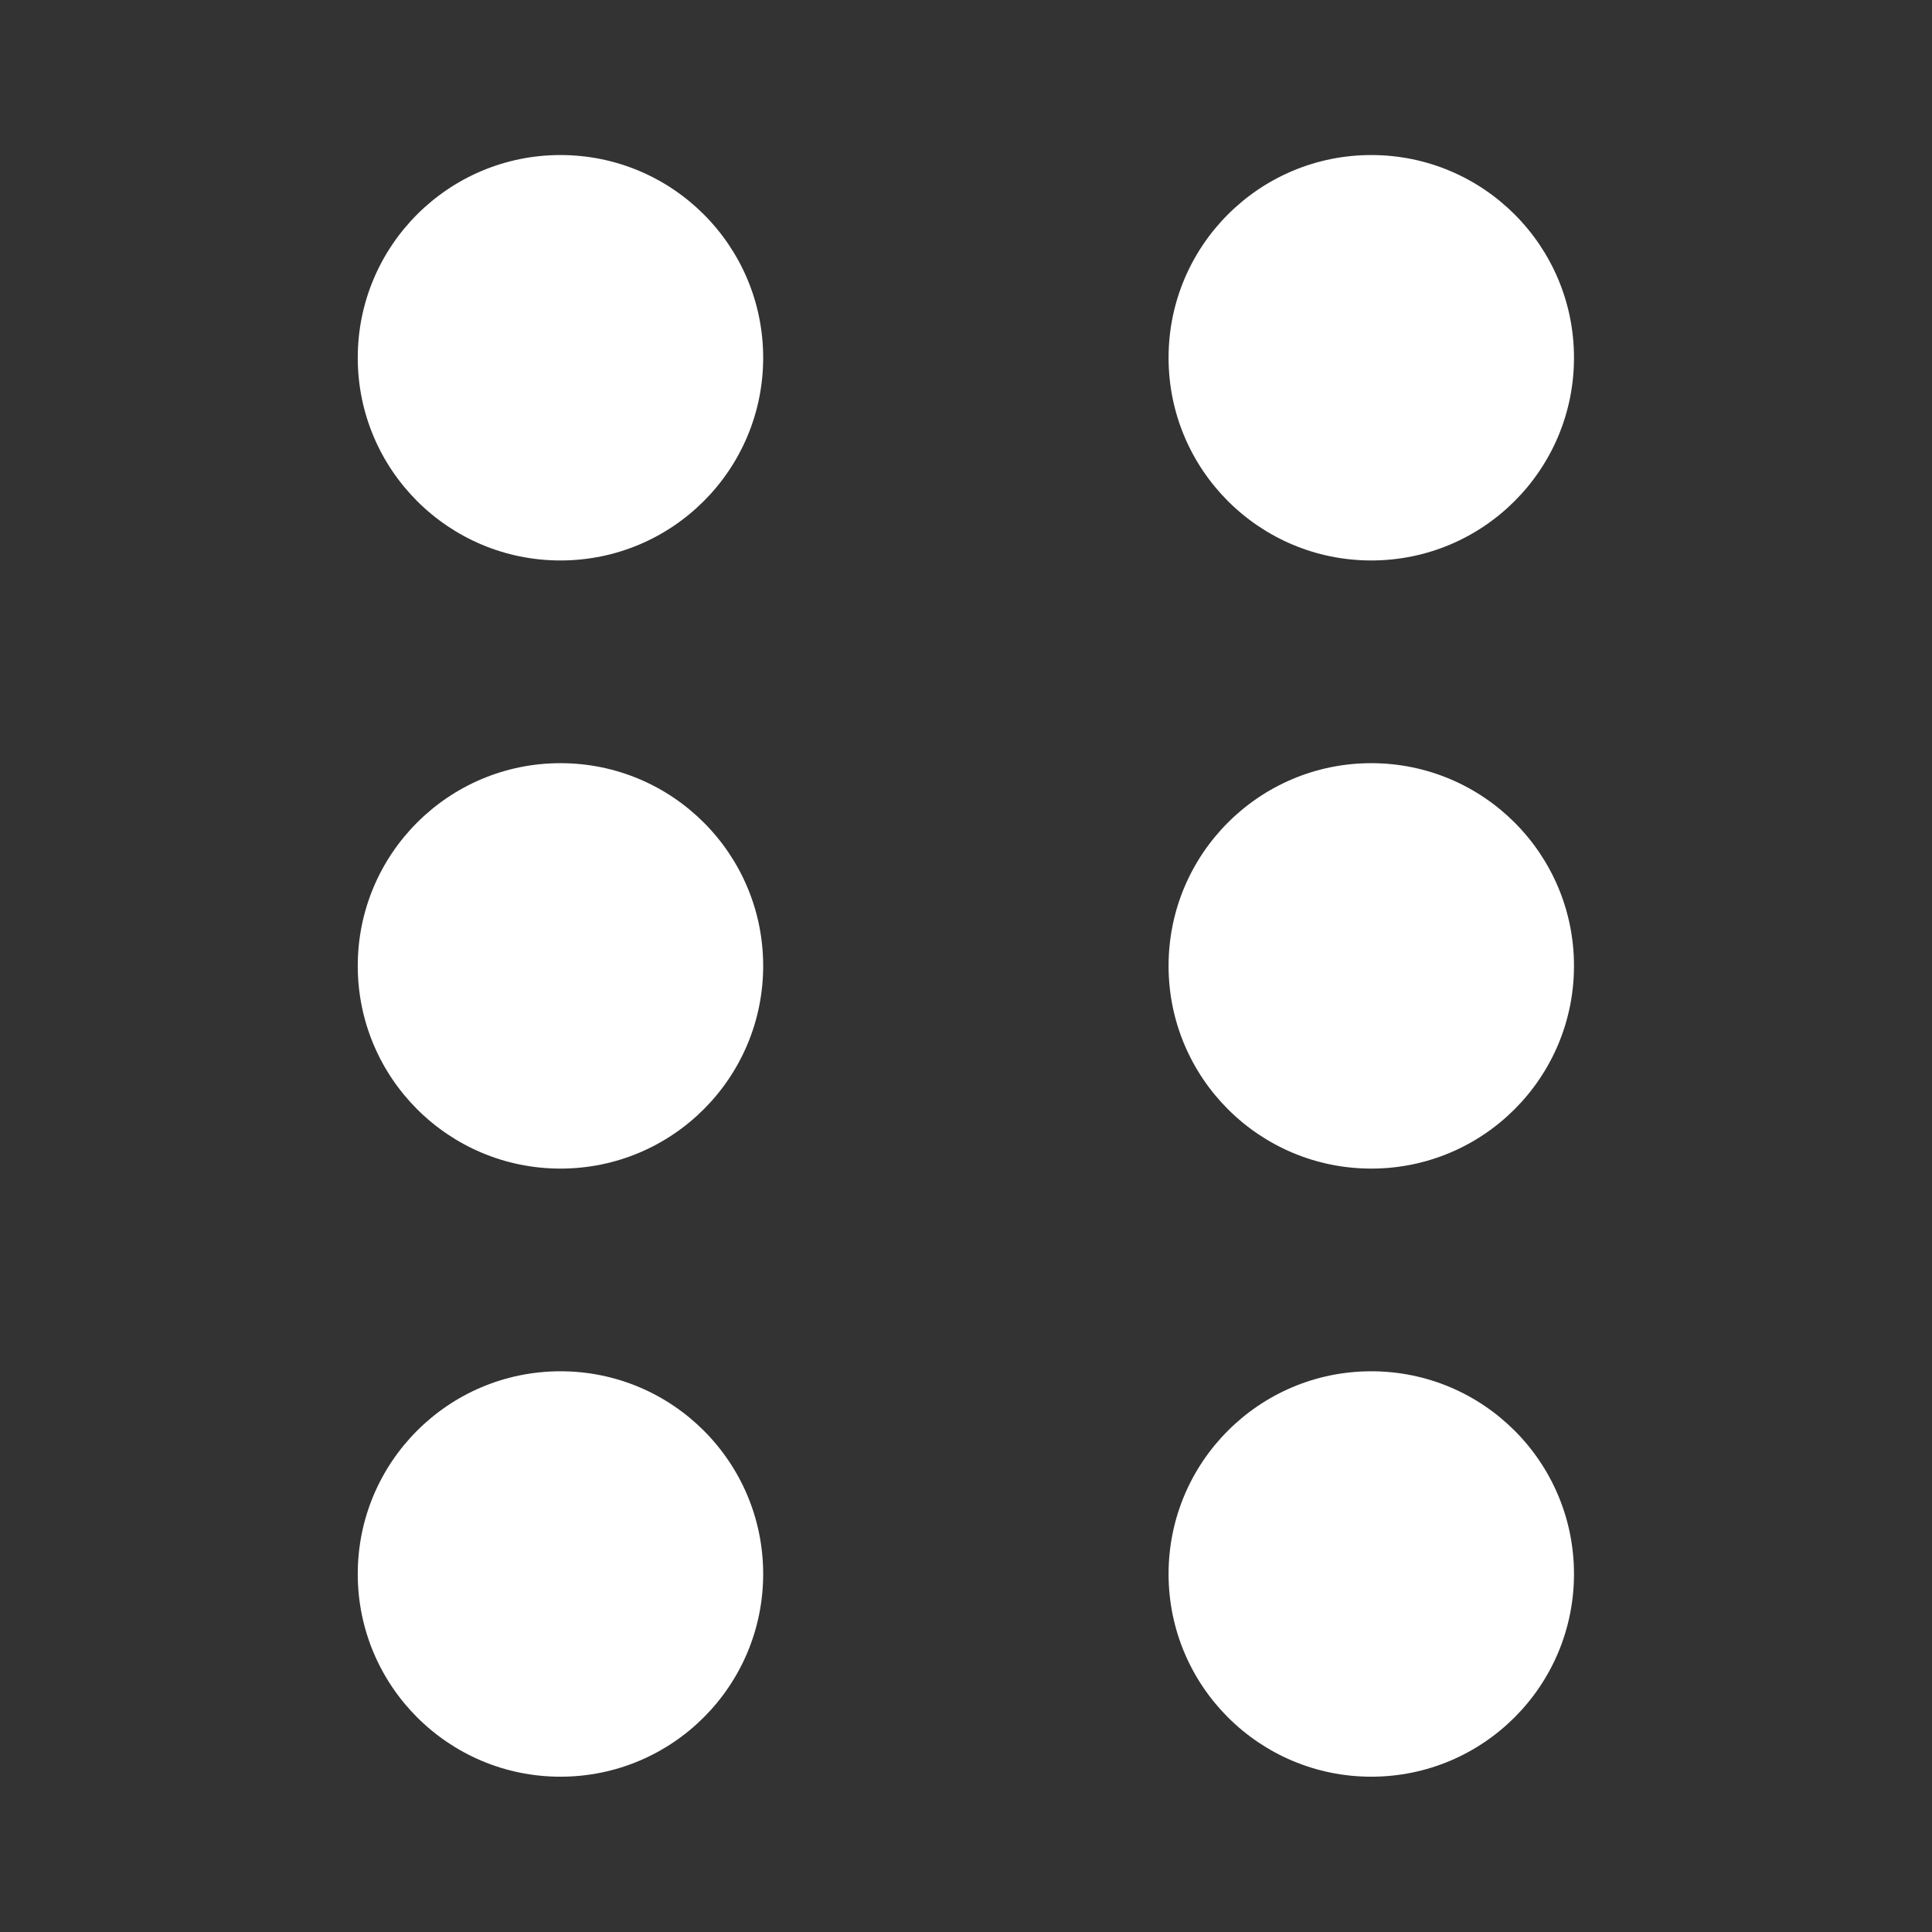 <?xml version="1.0" encoding="UTF-8" standalone="no"?>
<!DOCTYPE svg PUBLIC "-//W3C//DTD SVG 1.1//EN" "http://www.w3.org/Graphics/SVG/1.1/DTD/svg11.dtd">
<svg width="100%" height="100%" viewBox="0 0 100 100" version="1.1" xmlns="http://www.w3.org/2000/svg" xmlns:xlink="http://www.w3.org/1999/xlink" xml:space="preserve" xmlns:serif="http://www.serif.com/" style="fill-rule:evenodd;clip-rule:evenodd;stroke-linejoin:round;stroke-miterlimit:2;">
    <rect x="0" y="0" width="100" height="100" fill="#333333" stroke="none"/>
    <g id="_6" serif:id="6" transform="matrix(1.237,0,0,1.237,-11.856,-11.856)">
        <g transform="matrix(1,0,0,1,22.594,25.431)">
            <circle cx="44.369" cy="50.014" r="8.482" style="fill:white;"/>
        </g>
        <g transform="matrix(1,0,0,1,-11.333,25.431)">
            <circle cx="44.369" cy="50.014" r="8.482" style="fill:white;"/>
        </g>
        <g transform="matrix(1,0,0,1,22.594,-25.46)">
            <circle cx="44.369" cy="50.014" r="8.482" style="fill:white;"/>
        </g>
        <g transform="matrix(1,0,0,1,22.594,-0.014)">
            <circle cx="44.369" cy="50.014" r="8.482" style="fill:white;"/>
        </g>
        <g transform="matrix(1,0,0,1,-11.333,-25.46)">
            <circle cx="44.369" cy="50.014" r="8.482" style="fill:white;"/>
        </g>
        <g transform="matrix(1,0,0,1,-11.333,-0.014)">
            <circle cx="44.369" cy="50.014" r="8.482" style="fill:white;"/>
        </g>
    </g>
</svg>
